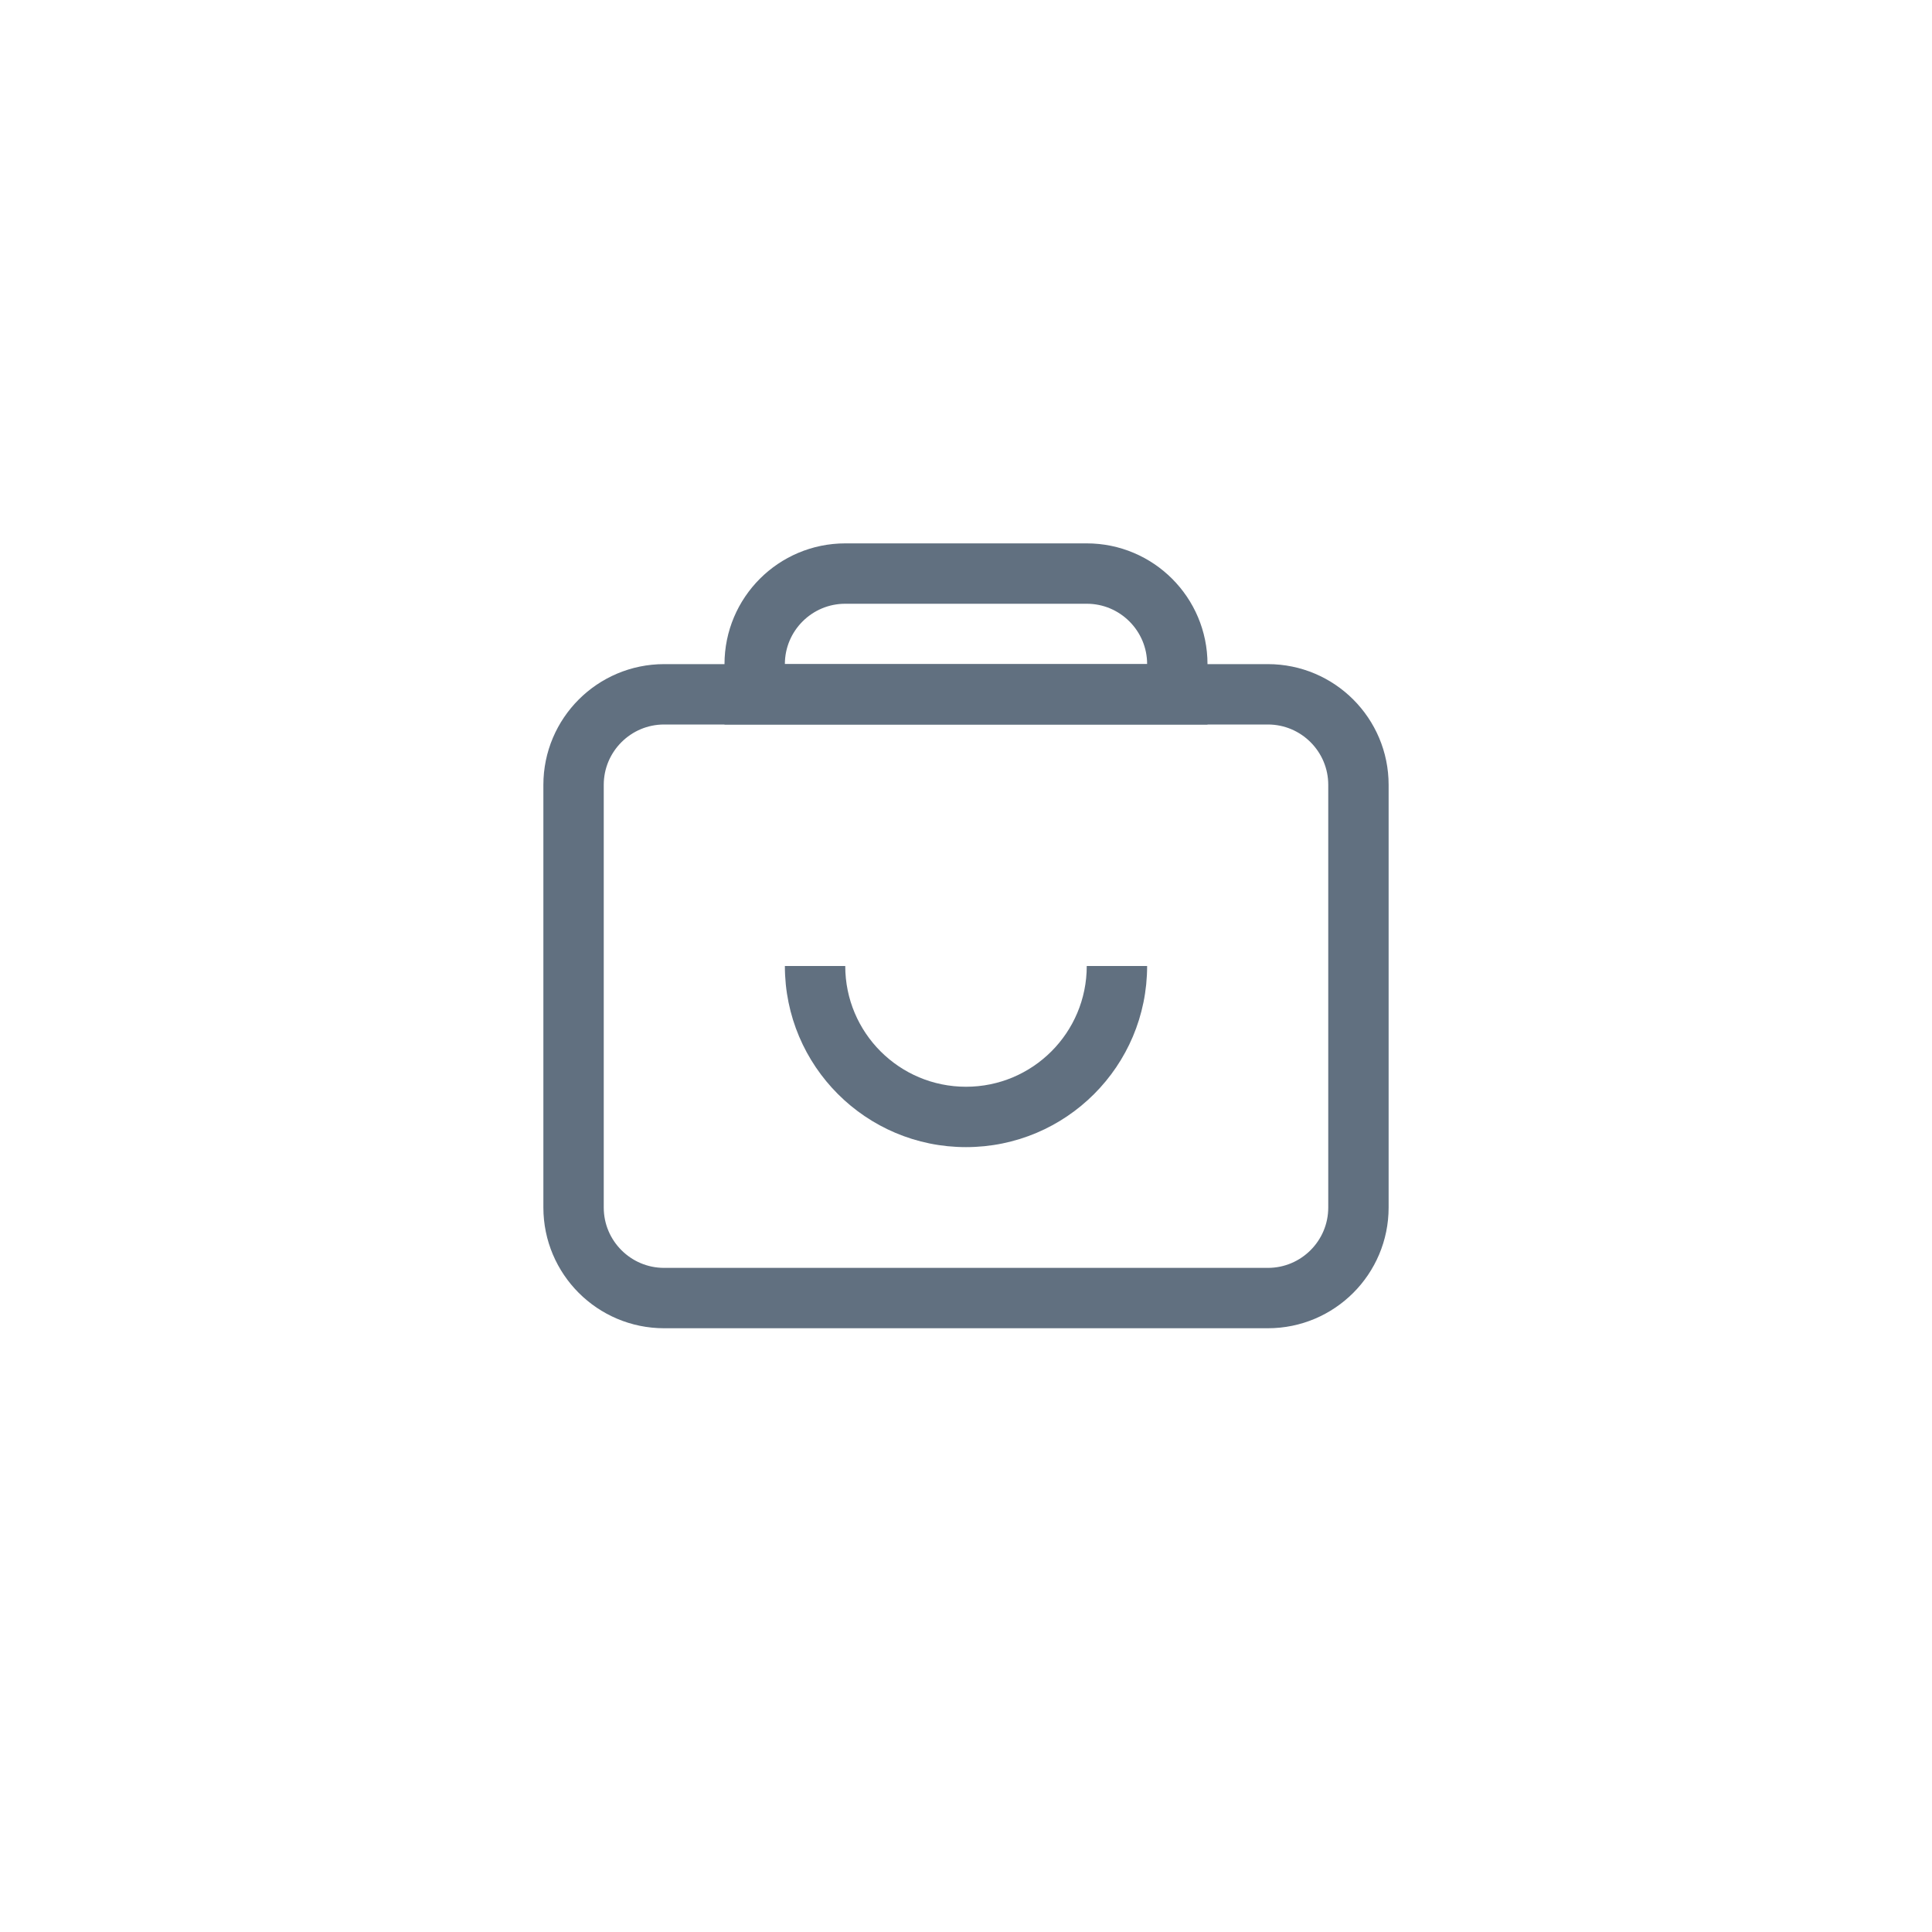 <svg width="32" height="32" viewBox="0 0 32 32" fill="none" xmlns="http://www.w3.org/2000/svg">
<path d="M21 11.5H11C10.172 11.5 9.5 12.172 9.5 13V20C9.5 20.828 10.172 21.5 11 21.5H21C21.828 21.5 22.5 20.828 22.5 20V13C22.5 12.172 21.828 11.5 21 11.5Z" stroke="#617080"/>
<path d="M18 9.5H14C13.172 9.5 12.5 10.172 12.5 11V11.5H19.5V11C19.5 10.172 18.828 9.5 18 9.5Z" stroke="#617080"/>
<path fill-rule="evenodd" clip-rule="evenodd" d="M13 16C13 17.657 14.343 19 16 19C17.657 19 19 17.657 19 16H18C18 17.105 17.105 18 16 18C14.895 18 14 17.105 14 16H13Z" fill="#617080"/>
</svg>
